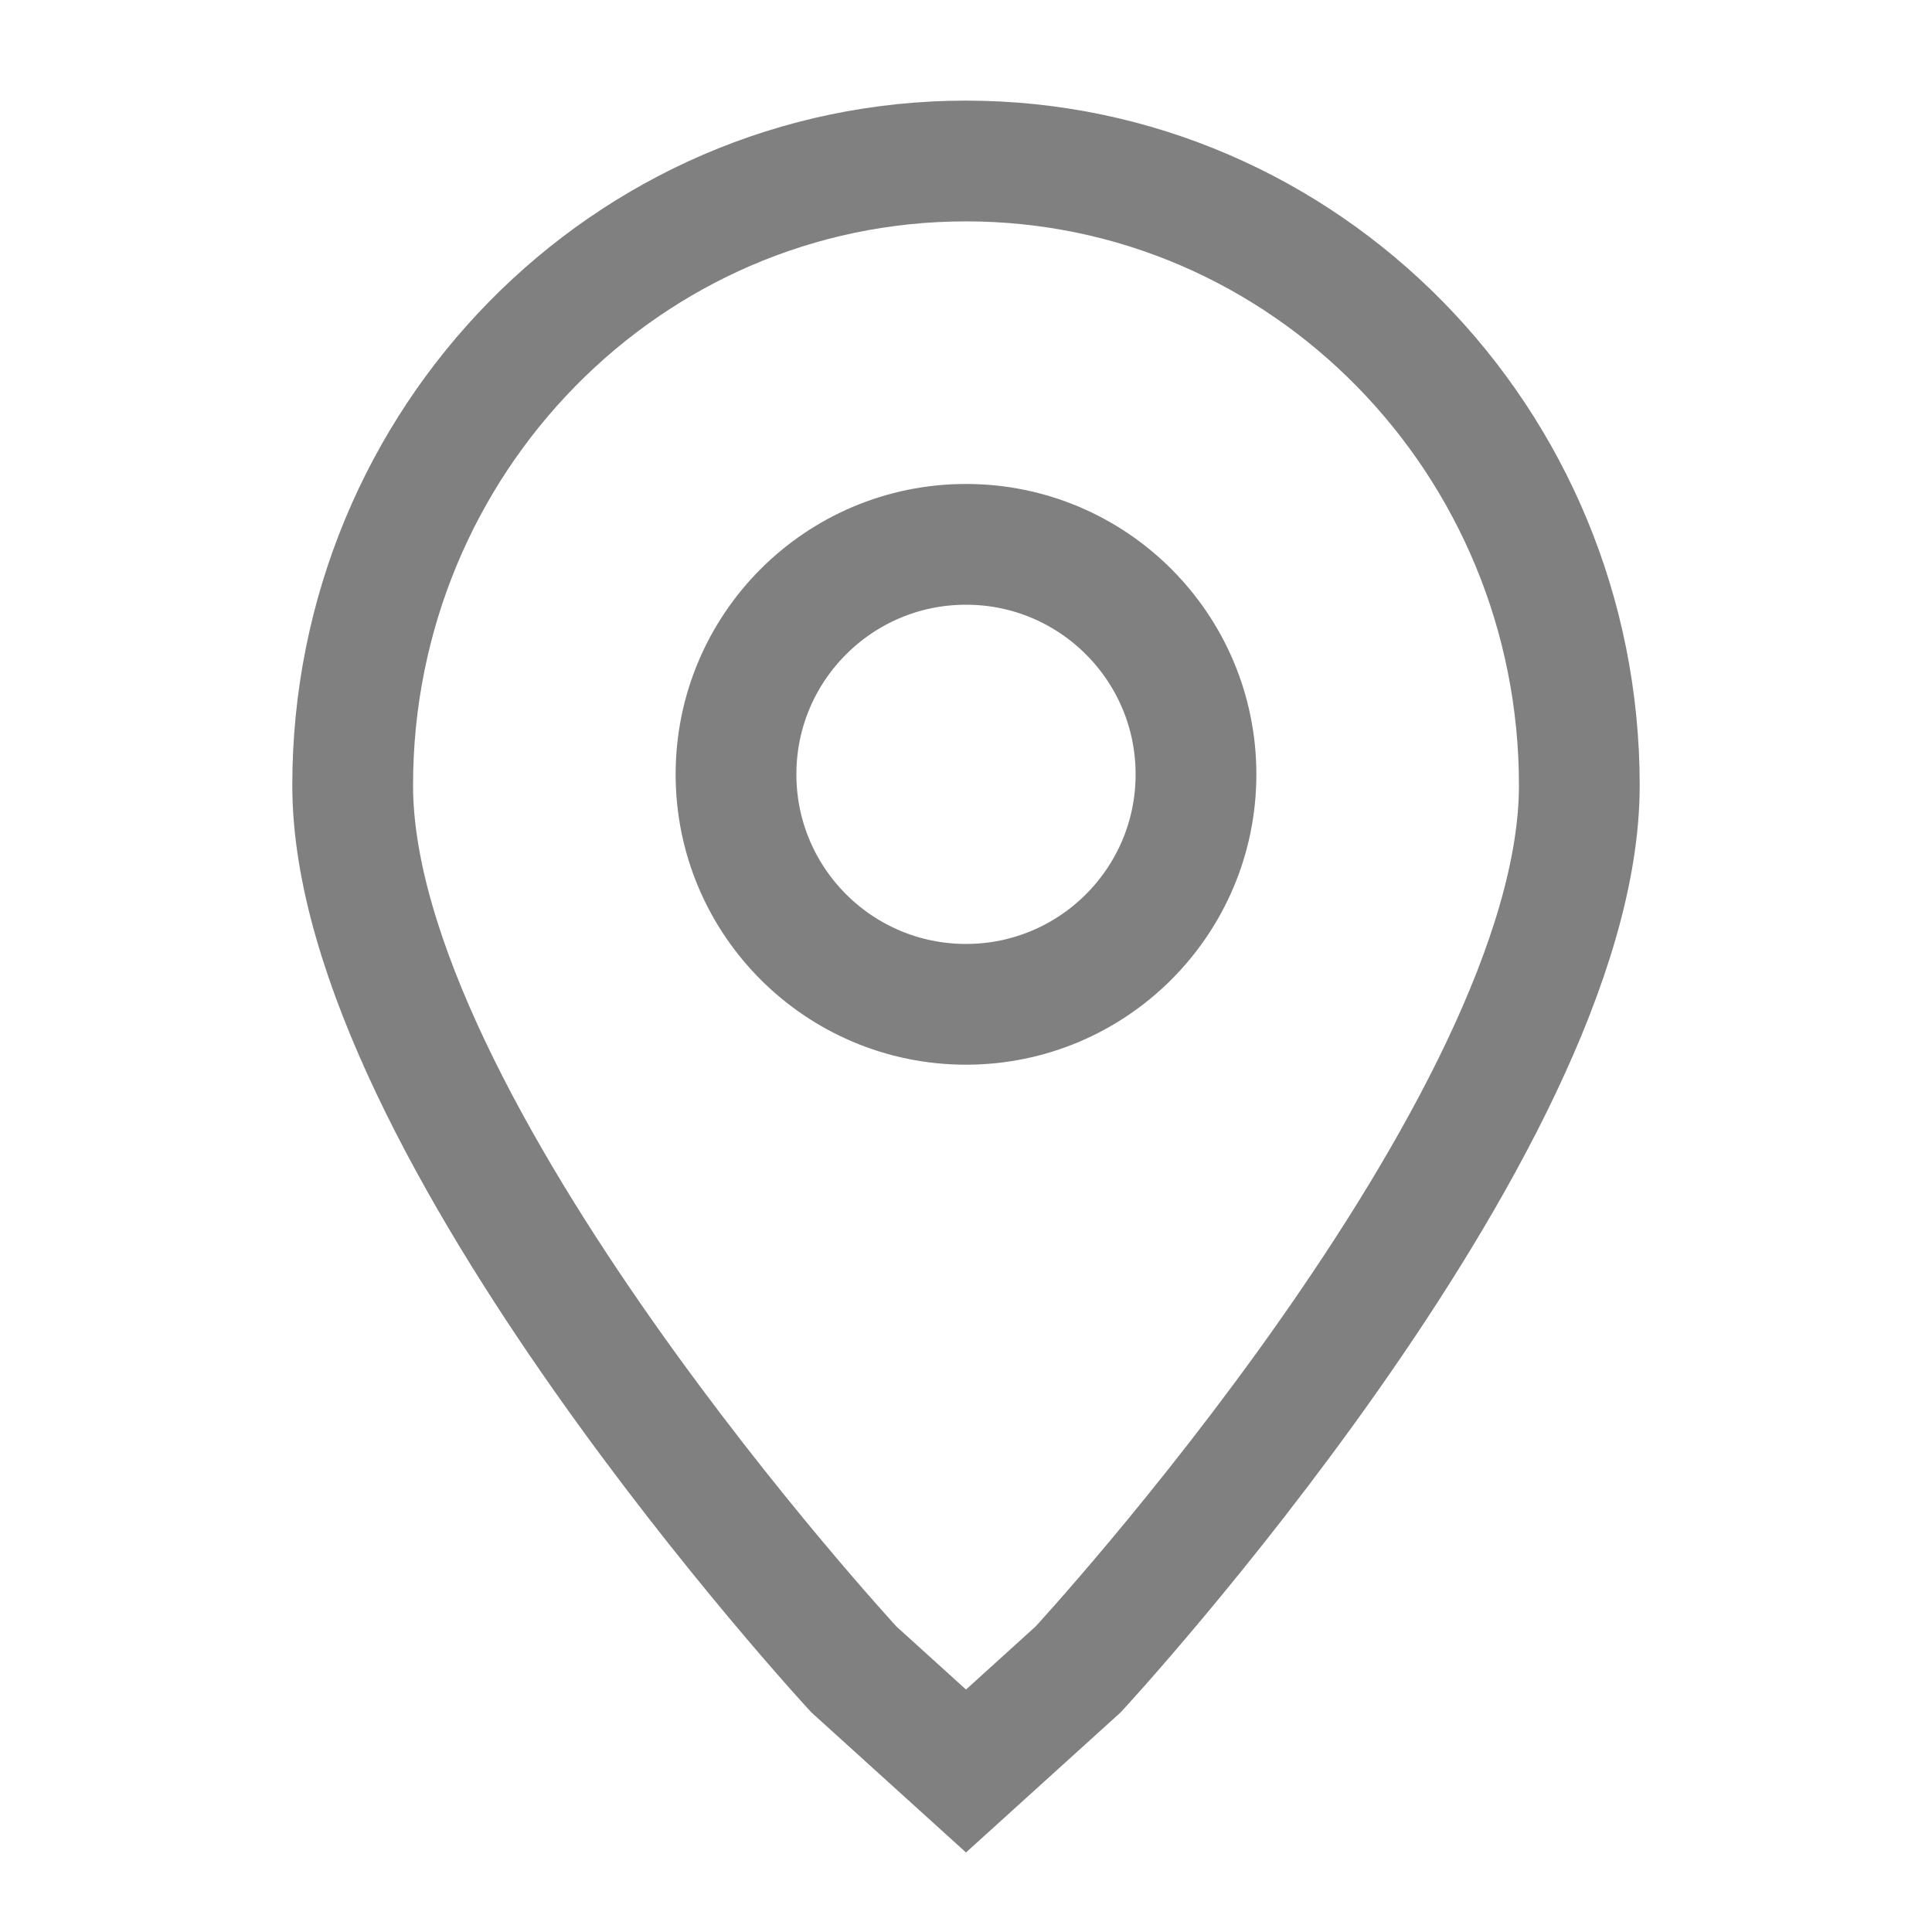 <svg width="24" height="24" viewBox="0 0 24 24" fill="none" xmlns="http://www.w3.org/2000/svg">
<path d="M4.381 9.756C4.381 5.472 7.792 2 12 2C16.208 2 19.619 5.472 19.619 9.756C19.619 14.005 13.393 20.738 13.393 20.738L12 22L10.607 20.738C10.607 20.738 4.381 14.005 4.381 9.756Z" stroke="grey" stroke-width="1.5"/>
<circle cx="12" cy="9.619" r="2.857" stroke="grey" stroke-width="1.5"/>
</svg>
